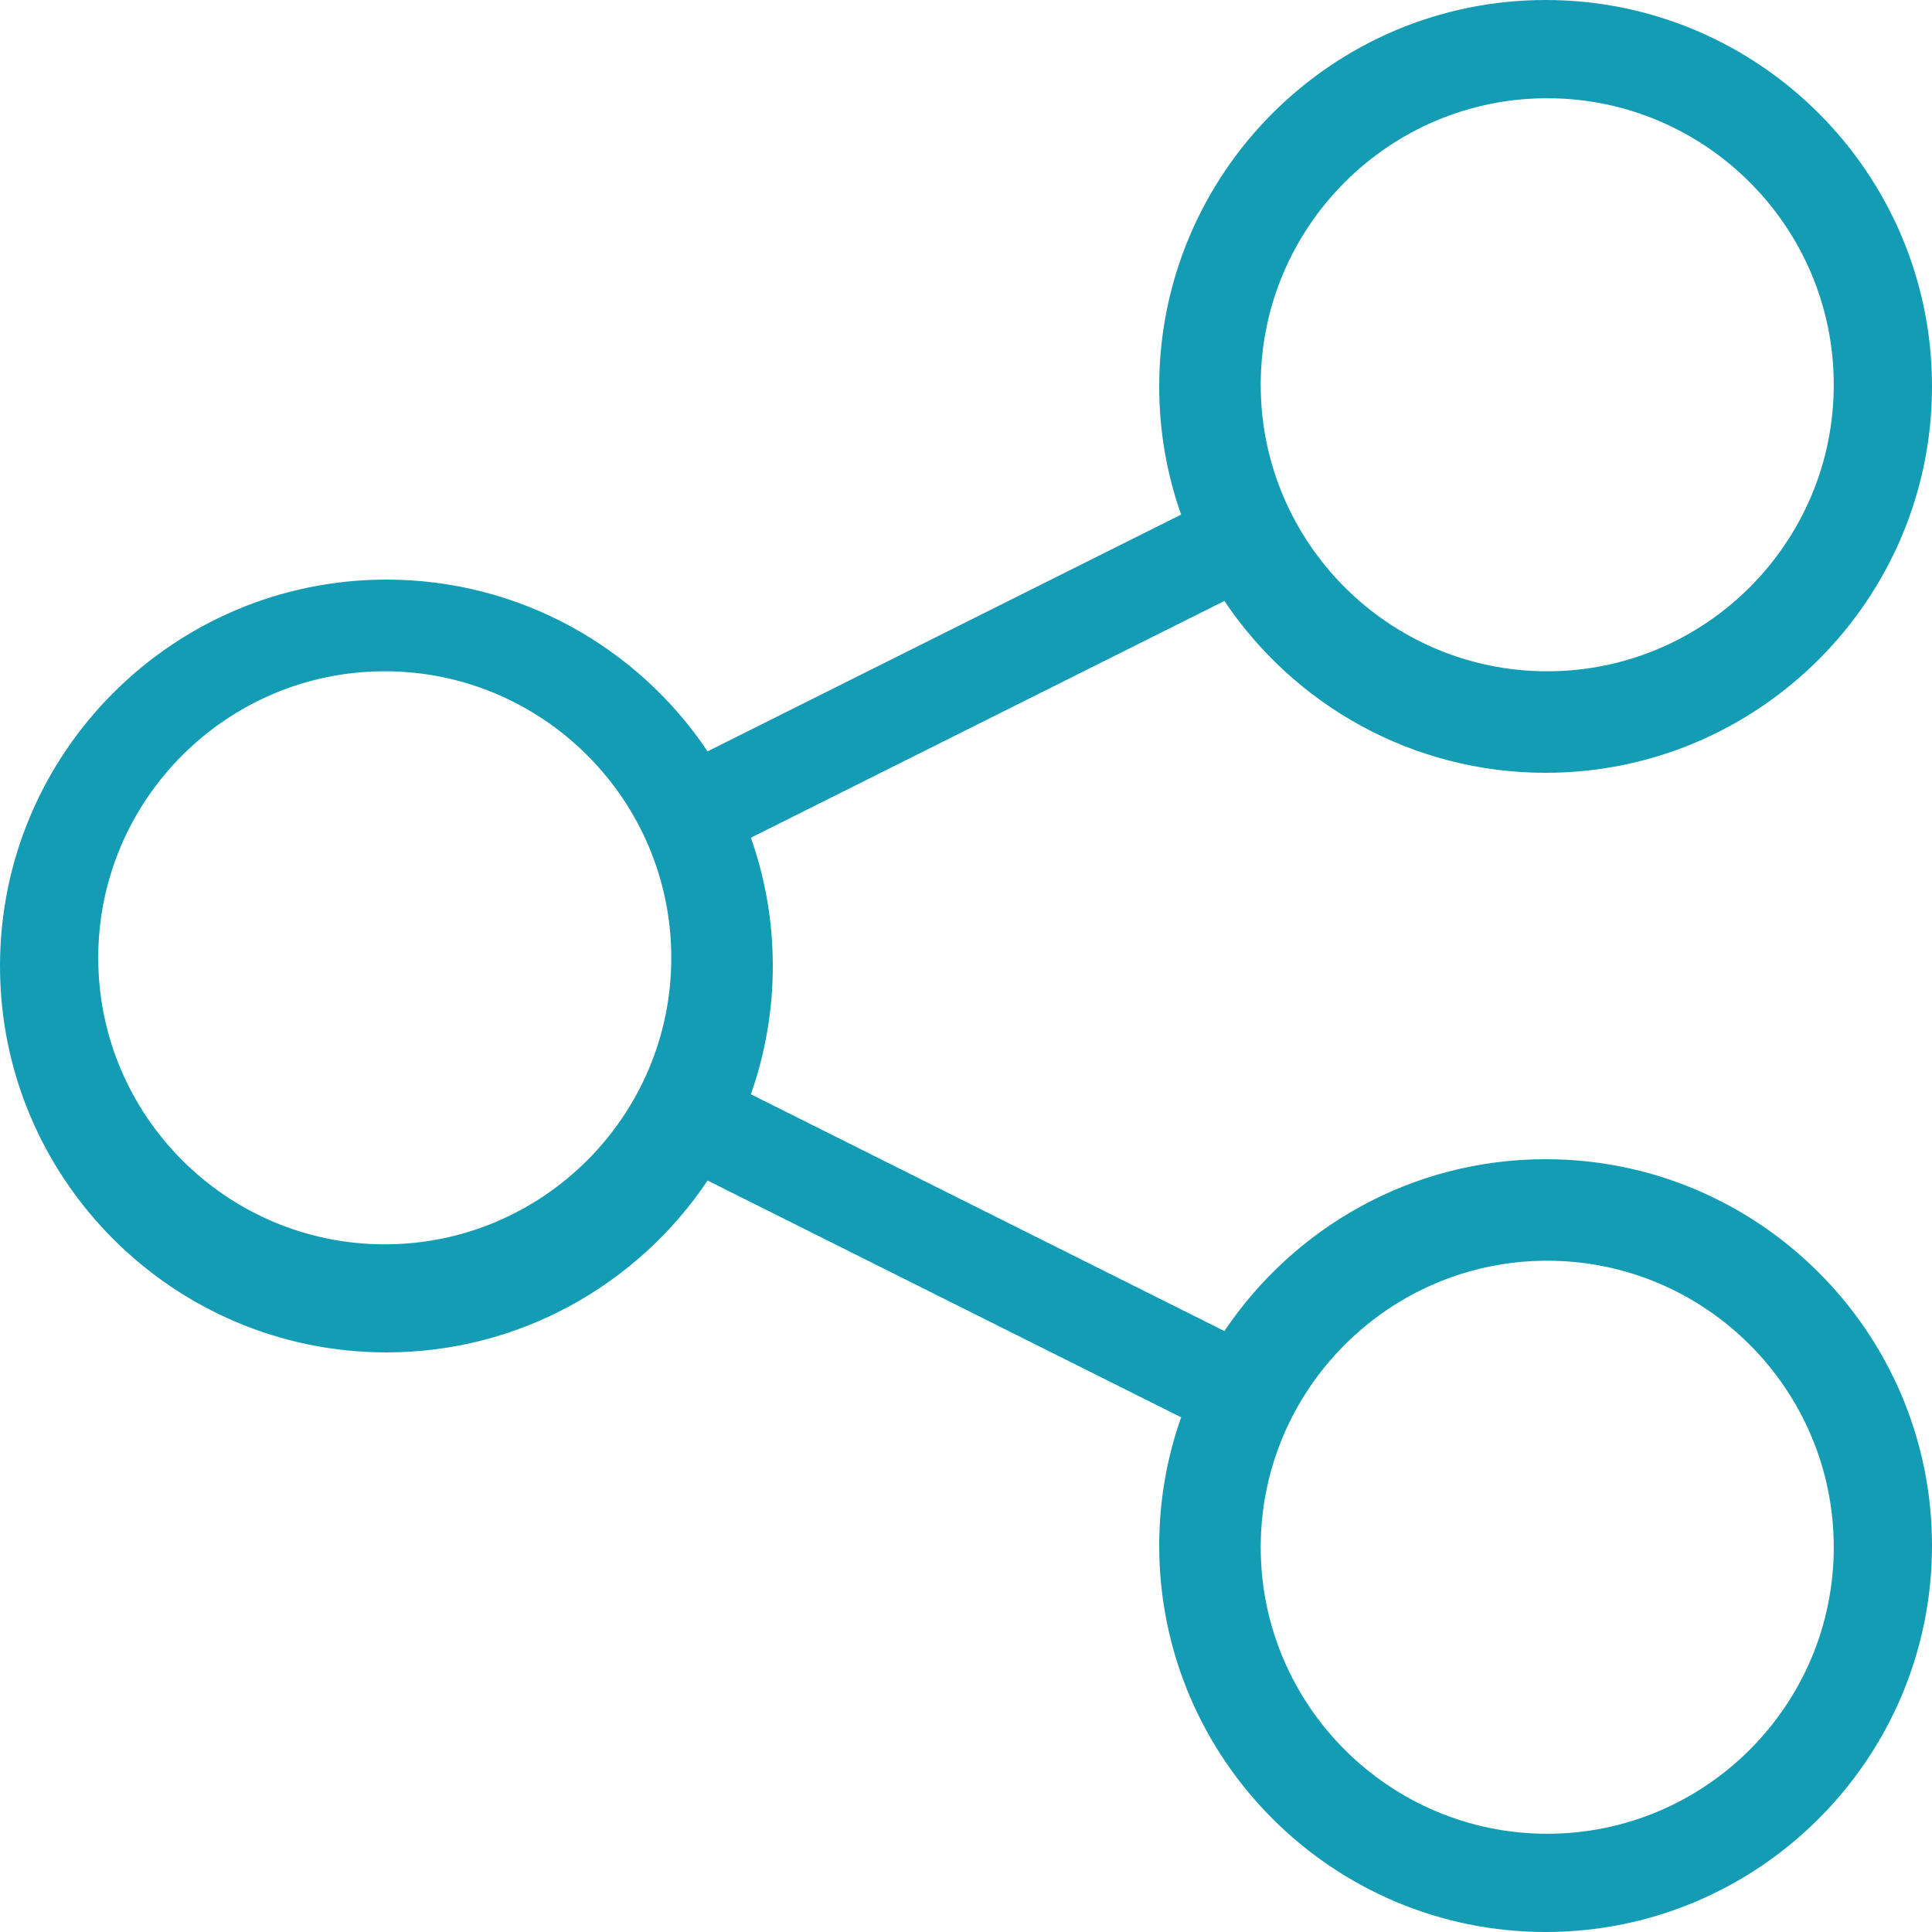 <?xml version="1.0" encoding="UTF-8"?>
<svg width="125px" height="125px" viewBox="0 0 125 125" version="1.1" xmlns="http://www.w3.org/2000/svg" xmlns:xlink="http://www.w3.org/1999/xlink">
    <!-- Generator: Sketch 44.1 (41455) - http://www.bohemiancoding.com/sketch -->
    <title>automated-releases</title>
    <desc>Created with Sketch.</desc>
    <defs></defs>
    <g id="Home-page" stroke="none" stroke-width="1" fill="none" fill-rule="evenodd">
        <g id="Desktop" transform="translate(-804, -854)" fill="#149CB5">
            <g id="Group-7" transform="translate(75, 854)">
                <g id="Group-6" transform="translate(729, 0)">
                    <path d="M100.106,118.644 C89.885,118.644 81.568,110.327 81.568,100.106 C81.568,89.885 89.885,81.568 100.106,81.568 C110.327,81.568 118.644,89.885 118.644,100.106 C118.644,110.327 110.327,118.644 100.106,118.644 Z M24.894,80.508 C14.673,80.508 6.356,72.191 6.356,61.97 C6.356,51.75 14.673,43.432 24.894,43.432 C35.115,43.432 43.432,51.75 43.432,61.97 C43.432,72.191 35.115,80.508 24.894,80.508 Z M100.106,6.356 C110.327,6.356 118.644,14.673 118.644,24.894 C118.644,35.115 110.327,43.432 100.106,43.432 C89.885,43.432 81.568,35.115 81.568,24.894 C81.568,14.673 89.885,6.356 100.106,6.356 Z M100,75 C91.35,75 83.719,79.419 79.219,86.119 L48.581,70.8 C49.5,68.2 50,65.412 50,62.5 C50,59.587 49.5,56.8 48.581,54.2 L79.219,38.881 C83.706,45.581 91.35,50 100,50 C113.787,50 125,38.788 125,25 C125,11.213 113.787,0 100,0 C86.213,0 75,11.213 75,25 C75,27.906 75.5,30.7 76.419,33.294 L45.781,48.612 C41.294,41.913 33.65,37.5 25,37.5 C11.213,37.5 0,48.712 0,62.5 C0,76.287 11.213,87.5 25,87.5 C33.65,87.5 41.288,83.081 45.781,76.381 L76.419,91.7 C75.5,94.3 75,97.088 75,100 C75,113.787 86.213,125 100,125 C113.787,125 125,113.787 125,100 C125,86.213 113.787,75 100,75 L100,75 Z" id="Fill-1"></path>
                </g>
            </g>
        </g>
    </g>
</svg>